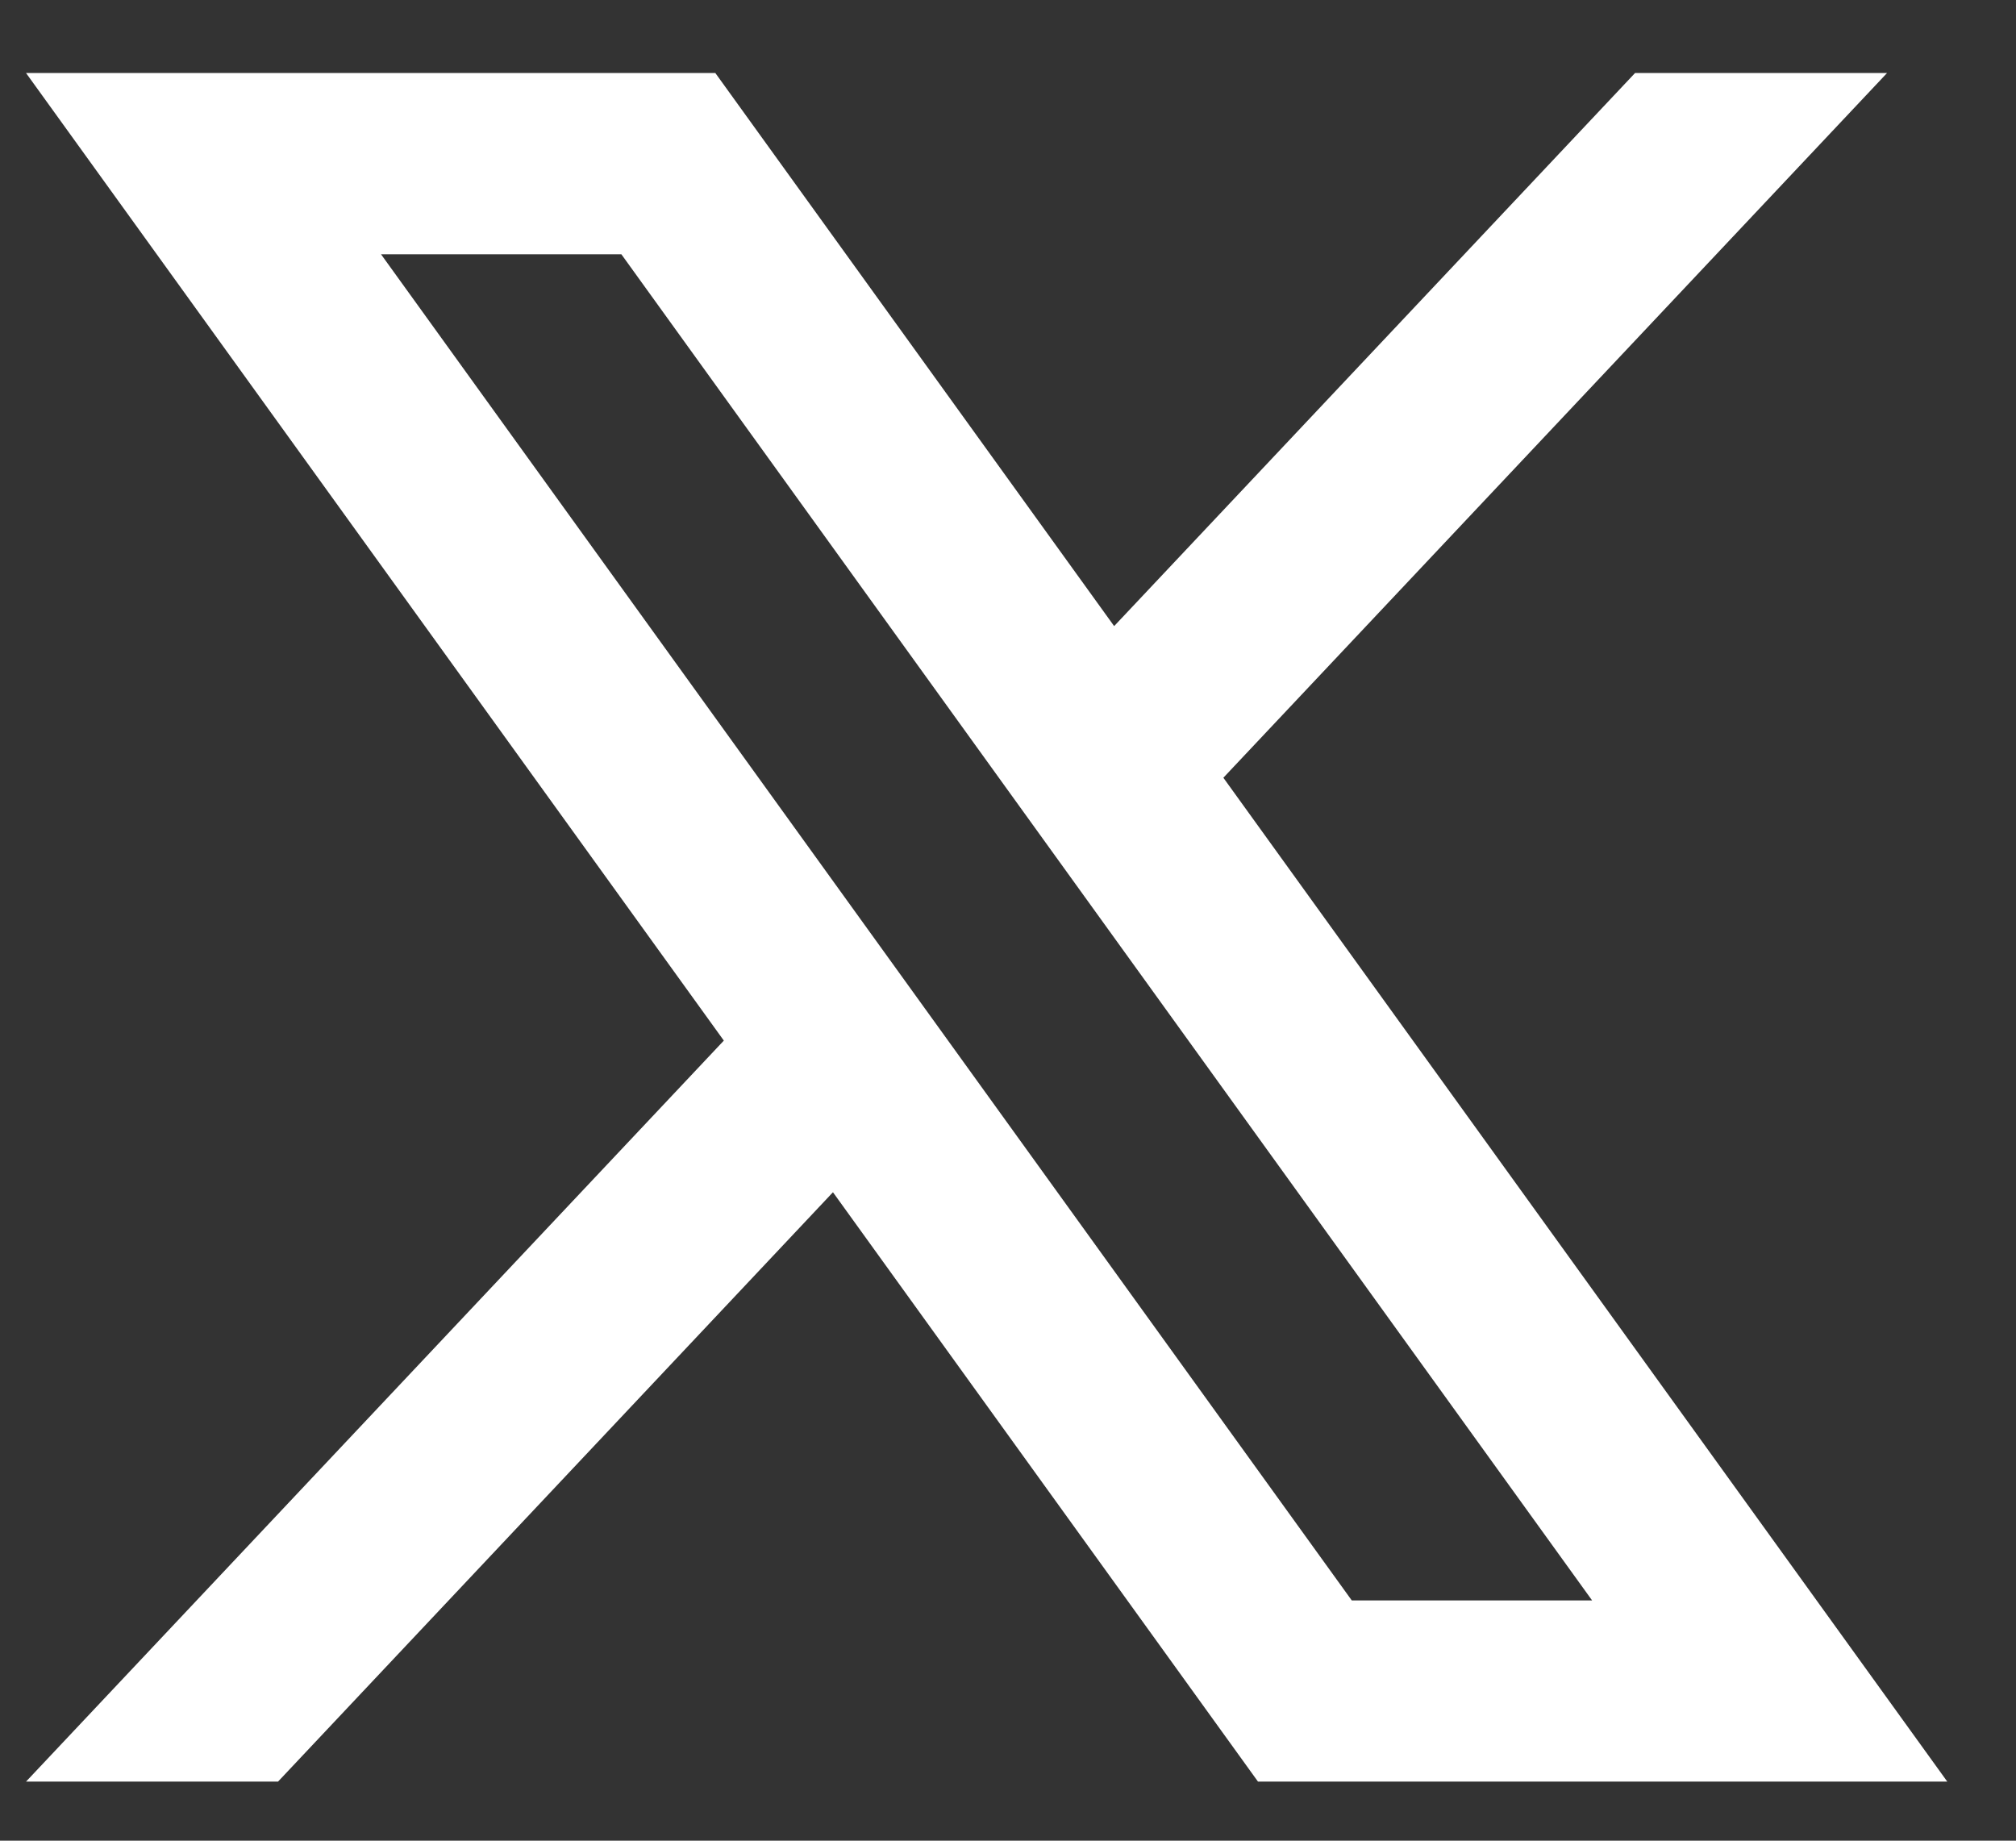 <svg width="23" height="21" viewBox="0 0 23 21" fill="none" xmlns="http://www.w3.org/2000/svg">
<rect x="0" y="0" width="23" height="21" fill="#333333" stroke="none"/>
<path d="M13.957 8.873L21.529 0.833H18.654L12.711 7.143L8.161 0.833H0.297L8.258 11.872L0.297 20.326H3.172L9.503 13.602L14.352 20.326H22.216L13.957 8.873ZM4.347 2.901H7.089L18.164 18.259H15.422L4.347 2.901Z" fill="white"/>
</svg>
